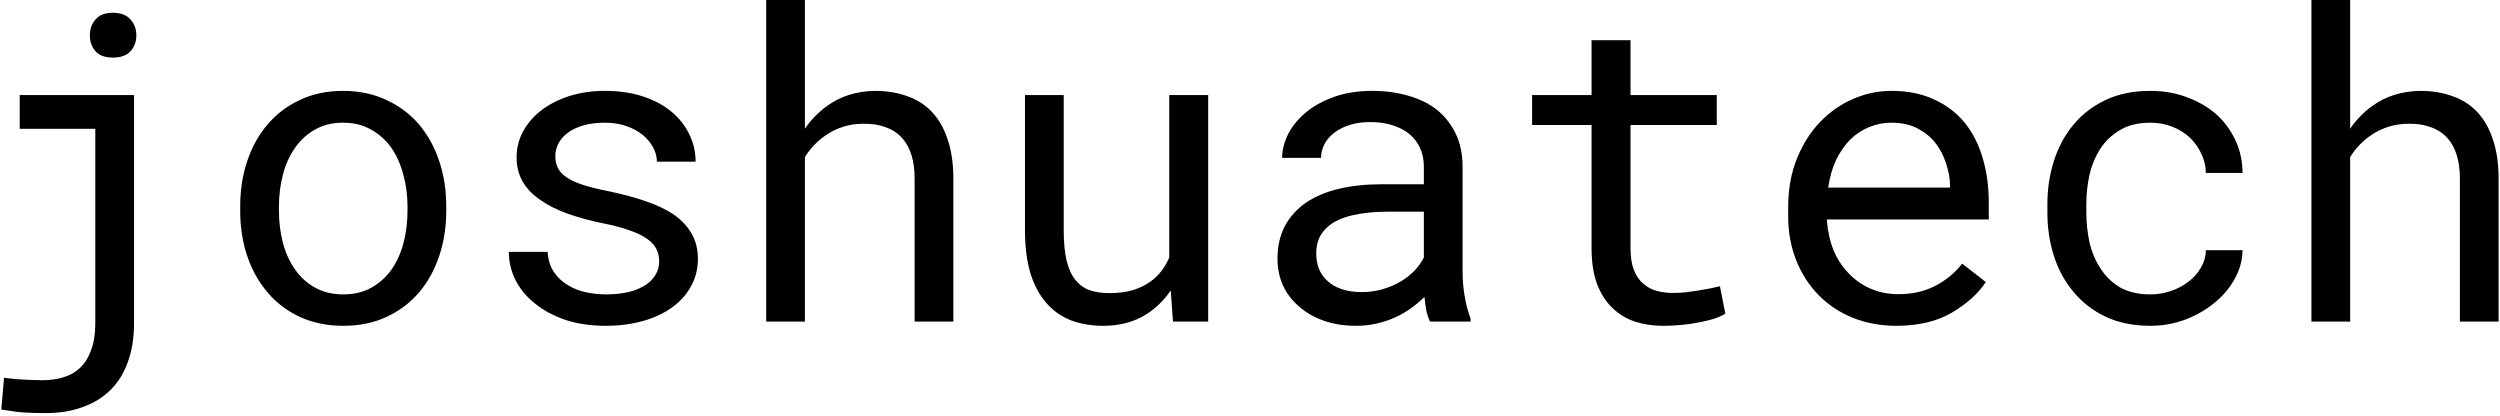 <svg width="583" height="97" viewBox="0 0 583 97" fill="none" xmlns="http://www.w3.org/2000/svg">
<path d="M4.6 22.168H31.26V75.342C31.26 78.727 30.788 81.722 29.844 84.326C28.932 86.93 27.598 89.111 25.84 90.869C24.049 92.659 21.869 94.01 19.297 94.922C16.758 95.866 13.861 96.338 10.605 96.338C9.596 96.338 8.62 96.322 7.676 96.289C6.732 96.257 5.804 96.208 4.893 96.143C4.144 96.078 3.395 95.98 2.646 95.85C1.898 95.752 1.117 95.638 0.303 95.508L0.938 88.086C1.491 88.184 2.191 88.265 3.037 88.33C3.883 88.428 4.746 88.493 5.625 88.525C6.471 88.591 7.285 88.623 8.066 88.623C8.88 88.656 9.515 88.672 9.971 88.672C11.663 88.672 13.258 88.444 14.756 87.988C16.253 87.565 17.555 86.833 18.662 85.791C19.769 84.749 20.631 83.366 21.25 81.641C21.901 79.948 22.227 77.848 22.227 75.342V30.029H4.6V22.168ZM20.957 8.252C20.957 6.787 21.396 5.55 22.275 4.541C23.154 3.499 24.505 2.979 26.328 2.979C28.151 2.979 29.518 3.499 30.43 4.541C31.341 5.55 31.797 6.787 31.797 8.252C31.797 9.717 31.341 10.954 30.43 11.963C29.518 12.94 28.151 13.428 26.328 13.428C24.505 13.428 23.154 12.94 22.275 11.963C21.396 10.954 20.957 9.717 20.957 8.252ZM56.016 48.096C56.016 44.287 56.569 40.755 57.676 37.5C58.783 34.212 60.378 31.364 62.461 28.955C64.512 26.546 67.018 24.658 69.981 23.291C72.943 21.891 76.279 21.191 79.99 21.191C83.734 21.191 87.087 21.891 90.049 23.291C93.044 24.658 95.583 26.546 97.666 28.955C99.717 31.364 101.296 34.212 102.402 37.5C103.509 40.755 104.062 44.287 104.062 48.096V49.17C104.062 52.978 103.509 56.51 102.402 59.766C101.296 63.021 99.717 65.853 97.666 68.262C95.583 70.671 93.06 72.559 90.098 73.926C87.135 75.293 83.799 75.977 80.088 75.977C76.344 75.977 72.975 75.293 69.981 73.926C67.018 72.559 64.512 70.671 62.461 68.262C60.378 65.853 58.783 63.021 57.676 59.766C56.569 56.51 56.016 52.978 56.016 49.17V48.096ZM65.049 49.17C65.049 51.774 65.358 54.264 65.977 56.641C66.595 58.984 67.539 61.051 68.809 62.842C70.046 64.632 71.608 66.048 73.496 67.09C75.384 68.132 77.581 68.652 80.088 68.652C82.562 68.652 84.727 68.132 86.582 67.09C88.47 66.048 90.049 64.632 91.318 62.842C92.555 61.051 93.483 58.984 94.102 56.641C94.72 54.264 95.029 51.774 95.029 49.17V48.096C95.029 45.524 94.704 43.066 94.053 40.723C93.434 38.346 92.507 36.263 91.269 34.473C90 32.682 88.421 31.266 86.533 30.225C84.678 29.15 82.497 28.613 79.99 28.613C77.484 28.613 75.303 29.15 73.447 30.225C71.592 31.266 70.046 32.682 68.809 34.473C67.539 36.263 66.595 38.346 65.977 40.723C65.358 43.066 65.049 45.524 65.049 48.096V49.17ZM153.721 60.986C153.721 59.912 153.509 58.952 153.086 58.105C152.663 57.227 151.947 56.429 150.938 55.713C149.928 54.997 148.594 54.346 146.934 53.76C145.273 53.141 143.206 52.588 140.732 52.1C137.705 51.481 134.938 50.732 132.432 49.853C129.958 48.975 127.842 47.917 126.084 46.68C124.294 45.475 122.91 44.059 121.934 42.432C120.957 40.772 120.469 38.851 120.469 36.67C120.469 34.522 120.973 32.52 121.982 30.664C122.992 28.776 124.408 27.132 126.23 25.732C128.053 24.333 130.218 23.226 132.725 22.412C135.264 21.598 138.047 21.191 141.074 21.191C144.329 21.191 147.259 21.615 149.863 22.461C152.467 23.307 154.681 24.479 156.504 25.977C158.327 27.474 159.727 29.232 160.703 31.25C161.712 33.236 162.217 35.384 162.217 37.695H153.184C153.184 36.556 152.891 35.449 152.305 34.375C151.719 33.268 150.905 32.292 149.863 31.445C148.822 30.599 147.552 29.915 146.055 29.395C144.59 28.874 142.93 28.613 141.074 28.613C139.154 28.613 137.461 28.825 135.996 29.248C134.564 29.671 133.376 30.241 132.432 30.957C131.455 31.673 130.723 32.503 130.234 33.447C129.746 34.391 129.502 35.368 129.502 36.377C129.502 37.419 129.697 38.346 130.088 39.16C130.479 39.974 131.162 40.706 132.139 41.357C133.083 42.008 134.352 42.594 135.947 43.115C137.575 43.636 139.626 44.141 142.1 44.629C145.355 45.312 148.268 46.11 150.84 47.022C153.411 47.9 155.576 48.958 157.334 50.195C159.092 51.465 160.426 52.93 161.338 54.59C162.282 56.25 162.754 58.171 162.754 60.352C162.754 62.695 162.217 64.828 161.143 66.748C160.101 68.669 158.636 70.312 156.748 71.68C154.86 73.047 152.598 74.105 149.961 74.853C147.324 75.602 144.443 75.977 141.318 75.977C137.738 75.977 134.548 75.505 131.748 74.561C128.949 73.584 126.589 72.298 124.668 70.703C122.715 69.141 121.217 67.318 120.176 65.234C119.167 63.151 118.662 60.986 118.662 58.74H127.695C127.826 60.596 128.314 62.158 129.16 63.428C130.039 64.697 131.13 65.723 132.432 66.504C133.701 67.285 135.117 67.838 136.68 68.164C138.242 68.49 139.788 68.652 141.318 68.652C143.727 68.652 145.827 68.376 147.617 67.822C149.408 67.236 150.807 66.439 151.816 65.43C152.435 64.811 152.907 64.128 153.232 63.379C153.558 62.63 153.721 61.833 153.721 60.986ZM187.705 30.029C188.421 28.955 189.219 27.979 190.098 27.1C190.977 26.188 191.904 25.391 192.881 24.707C194.443 23.568 196.152 22.705 198.008 22.119C199.896 21.533 201.898 21.224 204.014 21.191C206.781 21.191 209.287 21.598 211.533 22.412C213.812 23.193 215.749 24.43 217.344 26.123C218.939 27.816 220.16 29.964 221.006 32.568C221.885 35.14 222.324 38.2 222.324 41.748V75H213.291V41.65C213.291 39.567 213.047 37.744 212.559 36.182C212.07 34.587 211.354 33.268 210.41 32.227C209.401 31.087 208.132 30.241 206.602 29.688C205.072 29.102 203.314 28.825 201.328 28.857C199.701 28.857 198.154 29.085 196.689 29.541C195.225 29.997 193.874 30.648 192.637 31.494C191.66 32.145 190.749 32.91 189.902 33.789C189.089 34.635 188.356 35.579 187.705 36.621V75H178.672V0H187.705V30.029ZM273.545 75L273.008 67.725C271.25 70.329 269.053 72.363 266.416 73.828C263.779 75.26 260.736 75.977 257.285 75.977C254.518 75.977 252.012 75.553 249.766 74.707C247.52 73.828 245.599 72.477 244.004 70.654C242.409 68.831 241.172 66.52 240.293 63.721C239.447 60.889 239.023 57.503 239.023 53.565V22.168H248.057V53.662C248.057 56.527 248.285 58.903 248.74 60.791C249.196 62.679 249.88 64.176 250.791 65.283C251.702 66.422 252.809 67.22 254.111 67.676C255.446 68.132 256.976 68.359 258.701 68.359C260.719 68.359 262.526 68.132 264.121 67.676C265.716 67.188 267.1 66.52 268.271 65.674C269.248 64.99 270.094 64.176 270.811 63.232C271.559 62.256 272.178 61.198 272.666 60.059V22.168H281.748V75H273.545ZM333.506 75C333.148 74.316 332.855 73.47 332.627 72.461C332.432 71.419 332.285 70.345 332.188 69.238C331.276 70.15 330.251 71.012 329.111 71.826C328.005 72.64 326.784 73.356 325.449 73.975C324.082 74.593 322.633 75.081 321.104 75.439C319.574 75.797 317.946 75.977 316.221 75.977C313.421 75.977 310.882 75.57 308.604 74.756C306.357 73.942 304.453 72.835 302.891 71.436C301.296 70.068 300.059 68.441 299.18 66.553C298.333 64.632 297.91 62.565 297.91 60.352C297.91 57.454 298.48 54.915 299.619 52.734C300.791 50.553 302.435 48.73 304.551 47.266C306.667 45.833 309.206 44.759 312.168 44.043C315.163 43.327 318.499 42.969 322.178 42.969H332.041V38.818C332.041 37.223 331.748 35.791 331.162 34.522C330.576 33.252 329.746 32.161 328.672 31.25C327.598 30.371 326.279 29.688 324.717 29.199C323.187 28.711 321.462 28.467 319.541 28.467C317.751 28.467 316.139 28.695 314.707 29.15C313.307 29.606 312.119 30.208 311.143 30.957C310.166 31.706 309.401 32.601 308.848 33.643C308.327 34.652 308.066 35.71 308.066 36.816H298.984C299.017 34.896 299.505 33.008 300.449 31.152C301.426 29.297 302.826 27.62 304.648 26.123C306.439 24.658 308.62 23.47 311.191 22.559C313.796 21.647 316.742 21.191 320.029 21.191C323.024 21.191 325.807 21.566 328.379 22.314C330.951 23.031 333.18 24.121 335.068 25.586C336.924 27.083 338.389 28.939 339.463 31.152C340.537 33.366 341.074 35.954 341.074 38.916V63.477C341.074 65.234 341.237 67.106 341.562 69.092C341.888 71.045 342.344 72.754 342.93 74.219V75H333.506ZM317.539 68.115C319.297 68.115 320.941 67.887 322.471 67.432C324.001 66.976 325.4 66.374 326.67 65.625C327.907 64.876 328.981 64.03 329.893 63.086C330.804 62.109 331.52 61.1 332.041 60.059V49.365H323.643C320.518 49.365 317.783 49.642 315.439 50.195C313.128 50.716 311.289 51.53 309.922 52.637C308.945 53.418 308.197 54.346 307.676 55.42C307.188 56.494 306.943 57.715 306.943 59.082C306.943 60.384 307.155 61.589 307.578 62.695C308.034 63.802 308.701 64.746 309.58 65.527C310.459 66.341 311.566 66.976 312.9 67.432C314.235 67.887 315.781 68.115 317.539 68.115ZM380.234 9.375V22.168H400.352V29.15H380.234V57.861C380.234 59.912 380.495 61.605 381.016 62.94C381.536 64.274 382.253 65.332 383.164 66.113C384.076 66.927 385.117 67.497 386.289 67.822C387.493 68.148 388.763 68.311 390.098 68.311C391.074 68.311 392.083 68.262 393.125 68.164C394.167 68.034 395.192 67.887 396.201 67.725C397.178 67.562 398.089 67.399 398.936 67.236C399.814 67.041 400.531 66.878 401.084 66.748L402.354 73.144C401.605 73.6 400.693 74.007 399.619 74.365C398.545 74.691 397.373 74.967 396.104 75.195C394.834 75.456 393.483 75.651 392.051 75.781C390.651 75.912 389.251 75.977 387.852 75.977C385.508 75.977 383.311 75.651 381.26 75C379.242 74.316 377.484 73.242 375.986 71.777C374.489 70.345 373.301 68.49 372.422 66.211C371.576 63.9 371.152 61.117 371.152 57.861V29.15H357.285V22.168H371.152V9.375H380.234ZM442.246 75.977C438.535 75.977 435.117 75.342 431.992 74.072C428.9 72.803 426.247 71.029 424.033 68.75C421.82 66.471 420.094 63.77 418.857 60.645C417.62 57.52 417.002 54.118 417.002 50.44V48.389C417.002 44.124 417.686 40.316 419.053 36.963C420.42 33.578 422.243 30.713 424.521 28.369C426.768 26.058 429.323 24.284 432.188 23.047C435.085 21.81 438.047 21.191 441.074 21.191C444.883 21.191 448.203 21.859 451.035 23.193C453.9 24.495 456.276 26.302 458.164 28.613C460.052 30.957 461.452 33.708 462.363 36.865C463.307 40.023 463.779 43.441 463.779 47.119V51.172H426.035V51.514C426.263 54.085 426.768 56.348 427.549 58.301C428.363 60.254 429.469 61.979 430.869 63.477C432.301 65.072 434.027 66.325 436.045 67.236C438.063 68.148 440.293 68.603 442.734 68.603C445.957 68.603 448.822 67.953 451.328 66.65C453.835 65.348 455.918 63.623 457.578 61.475L463.096 65.772C461.338 68.441 458.701 70.817 455.186 72.9C451.702 74.951 447.389 75.977 442.246 75.977ZM441.074 28.613C439.251 28.613 437.526 28.955 435.898 29.639C434.271 30.29 432.806 31.25 431.504 32.52C430.202 33.822 429.095 35.417 428.184 37.305C427.305 39.16 426.686 41.309 426.328 43.75H454.746V43.31C454.746 41.683 454.437 39.941 453.818 38.086C453.2 36.198 452.337 34.57 451.23 33.203C450.124 31.836 448.724 30.729 447.031 29.883C445.371 29.037 443.385 28.613 441.074 28.613ZM501.475 68.652C503.102 68.652 504.681 68.392 506.211 67.871C507.773 67.35 509.157 66.618 510.361 65.674C511.566 64.762 512.526 63.688 513.242 62.451C513.991 61.182 514.382 59.815 514.414 58.35H522.959C522.926 60.693 522.308 62.94 521.104 65.088C519.932 67.204 518.353 69.059 516.367 70.654C514.382 72.282 512.103 73.584 509.531 74.561C506.96 75.505 504.274 75.977 501.475 75.977C497.471 75.977 493.971 75.26 490.977 73.828C487.982 72.396 485.492 70.459 483.506 68.018C481.488 65.609 479.974 62.825 478.965 59.668C477.956 56.478 477.451 53.125 477.451 49.609V47.559C477.451 44.075 477.956 40.739 478.965 37.549C479.974 34.359 481.488 31.543 483.506 29.102C485.492 26.693 487.982 24.772 490.977 23.34C493.971 21.908 497.471 21.191 501.475 21.191C504.6 21.191 507.464 21.696 510.068 22.705C512.705 23.682 514.984 25.016 516.904 26.709C518.792 28.434 520.273 30.469 521.348 32.812C522.422 35.156 522.959 37.663 522.959 40.332H514.414C514.382 38.737 514.023 37.24 513.34 35.84C512.689 34.408 511.794 33.154 510.654 32.08C509.515 31.006 508.148 30.16 506.553 29.541C504.99 28.922 503.298 28.613 501.475 28.613C498.675 28.613 496.315 29.183 494.395 30.322C492.507 31.429 490.977 32.878 489.805 34.668C488.633 36.491 487.786 38.525 487.266 40.772C486.777 43.018 486.533 45.28 486.533 47.559V49.609C486.533 51.921 486.777 54.215 487.266 56.494C487.786 58.74 488.633 60.758 489.805 62.549C490.944 64.372 492.458 65.853 494.346 66.992C496.266 68.099 498.643 68.652 501.475 68.652ZM548.057 30.029C548.773 28.955 549.57 27.979 550.449 27.1C551.328 26.188 552.256 25.391 553.232 24.707C554.795 23.568 556.504 22.705 558.359 22.119C560.247 21.533 562.249 21.224 564.365 21.191C567.132 21.191 569.639 21.598 571.885 22.412C574.163 23.193 576.1 24.43 577.695 26.123C579.29 27.816 580.511 29.964 581.357 32.568C582.236 35.14 582.676 38.2 582.676 41.748V75H573.643V41.65C573.643 39.567 573.398 37.744 572.91 36.182C572.422 34.587 571.706 33.268 570.762 32.227C569.753 31.087 568.483 30.241 566.953 29.688C565.423 29.102 563.665 28.825 561.68 28.857C560.052 28.857 558.506 29.085 557.041 29.541C555.576 29.997 554.225 30.648 552.988 31.494C552.012 32.145 551.1 32.91 550.254 33.789C549.44 34.635 548.708 35.579 548.057 36.621V75H539.023V0H548.057V30.029Z" fill="black"/>
</svg>
